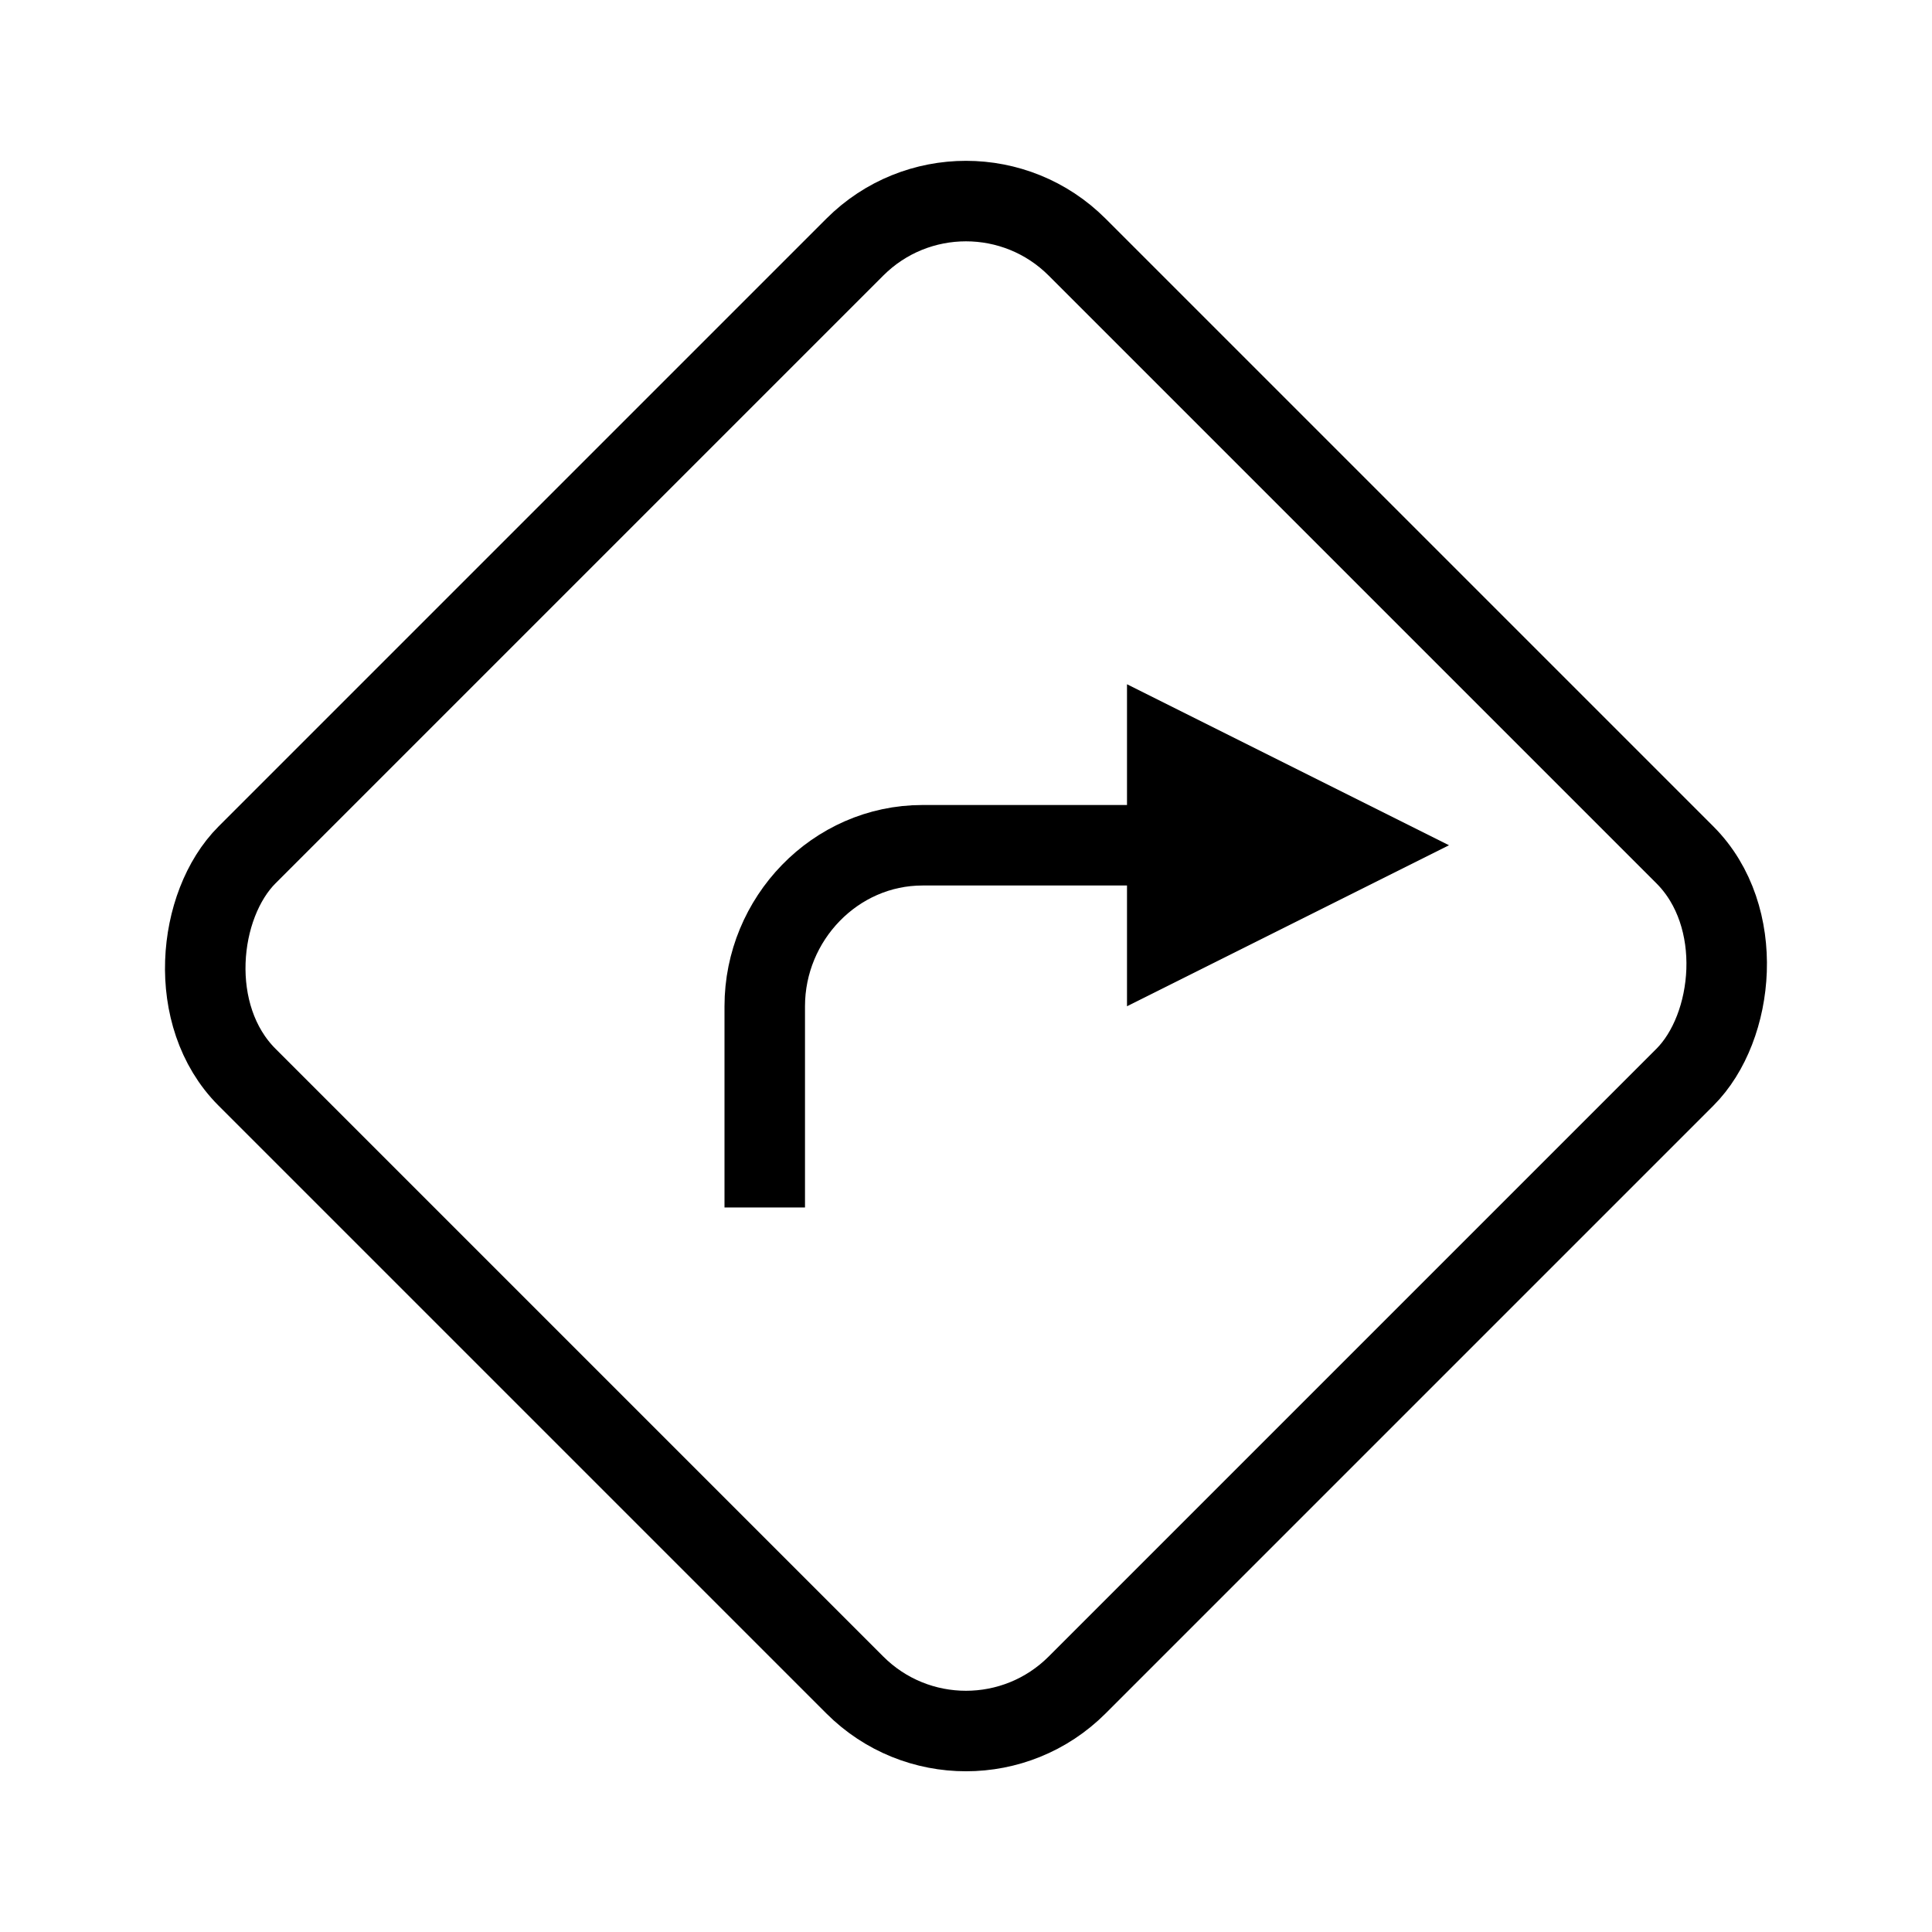<svg xmlns="http://www.w3.org/2000/svg" viewBox="0 0 24 24"><g transform="translate(0 -1028.362)"><rect width="14.583" height="14.583" x="736.841" y="719.871" fill="none" stroke="#000" stroke-linecap="round" stroke-linejoin="round" ry="1.953" transform="rotate(45)"/><path fill="none" stroke="#000" stroke-linecap="square" stroke-linejoin="round" d="M15 1038.862h-3.54c-1.086 0-1.96.914-1.96 2v2"/><path fill-rule="evenodd" d="M14 1040.862l4-2-4-2z"/></g></svg>
